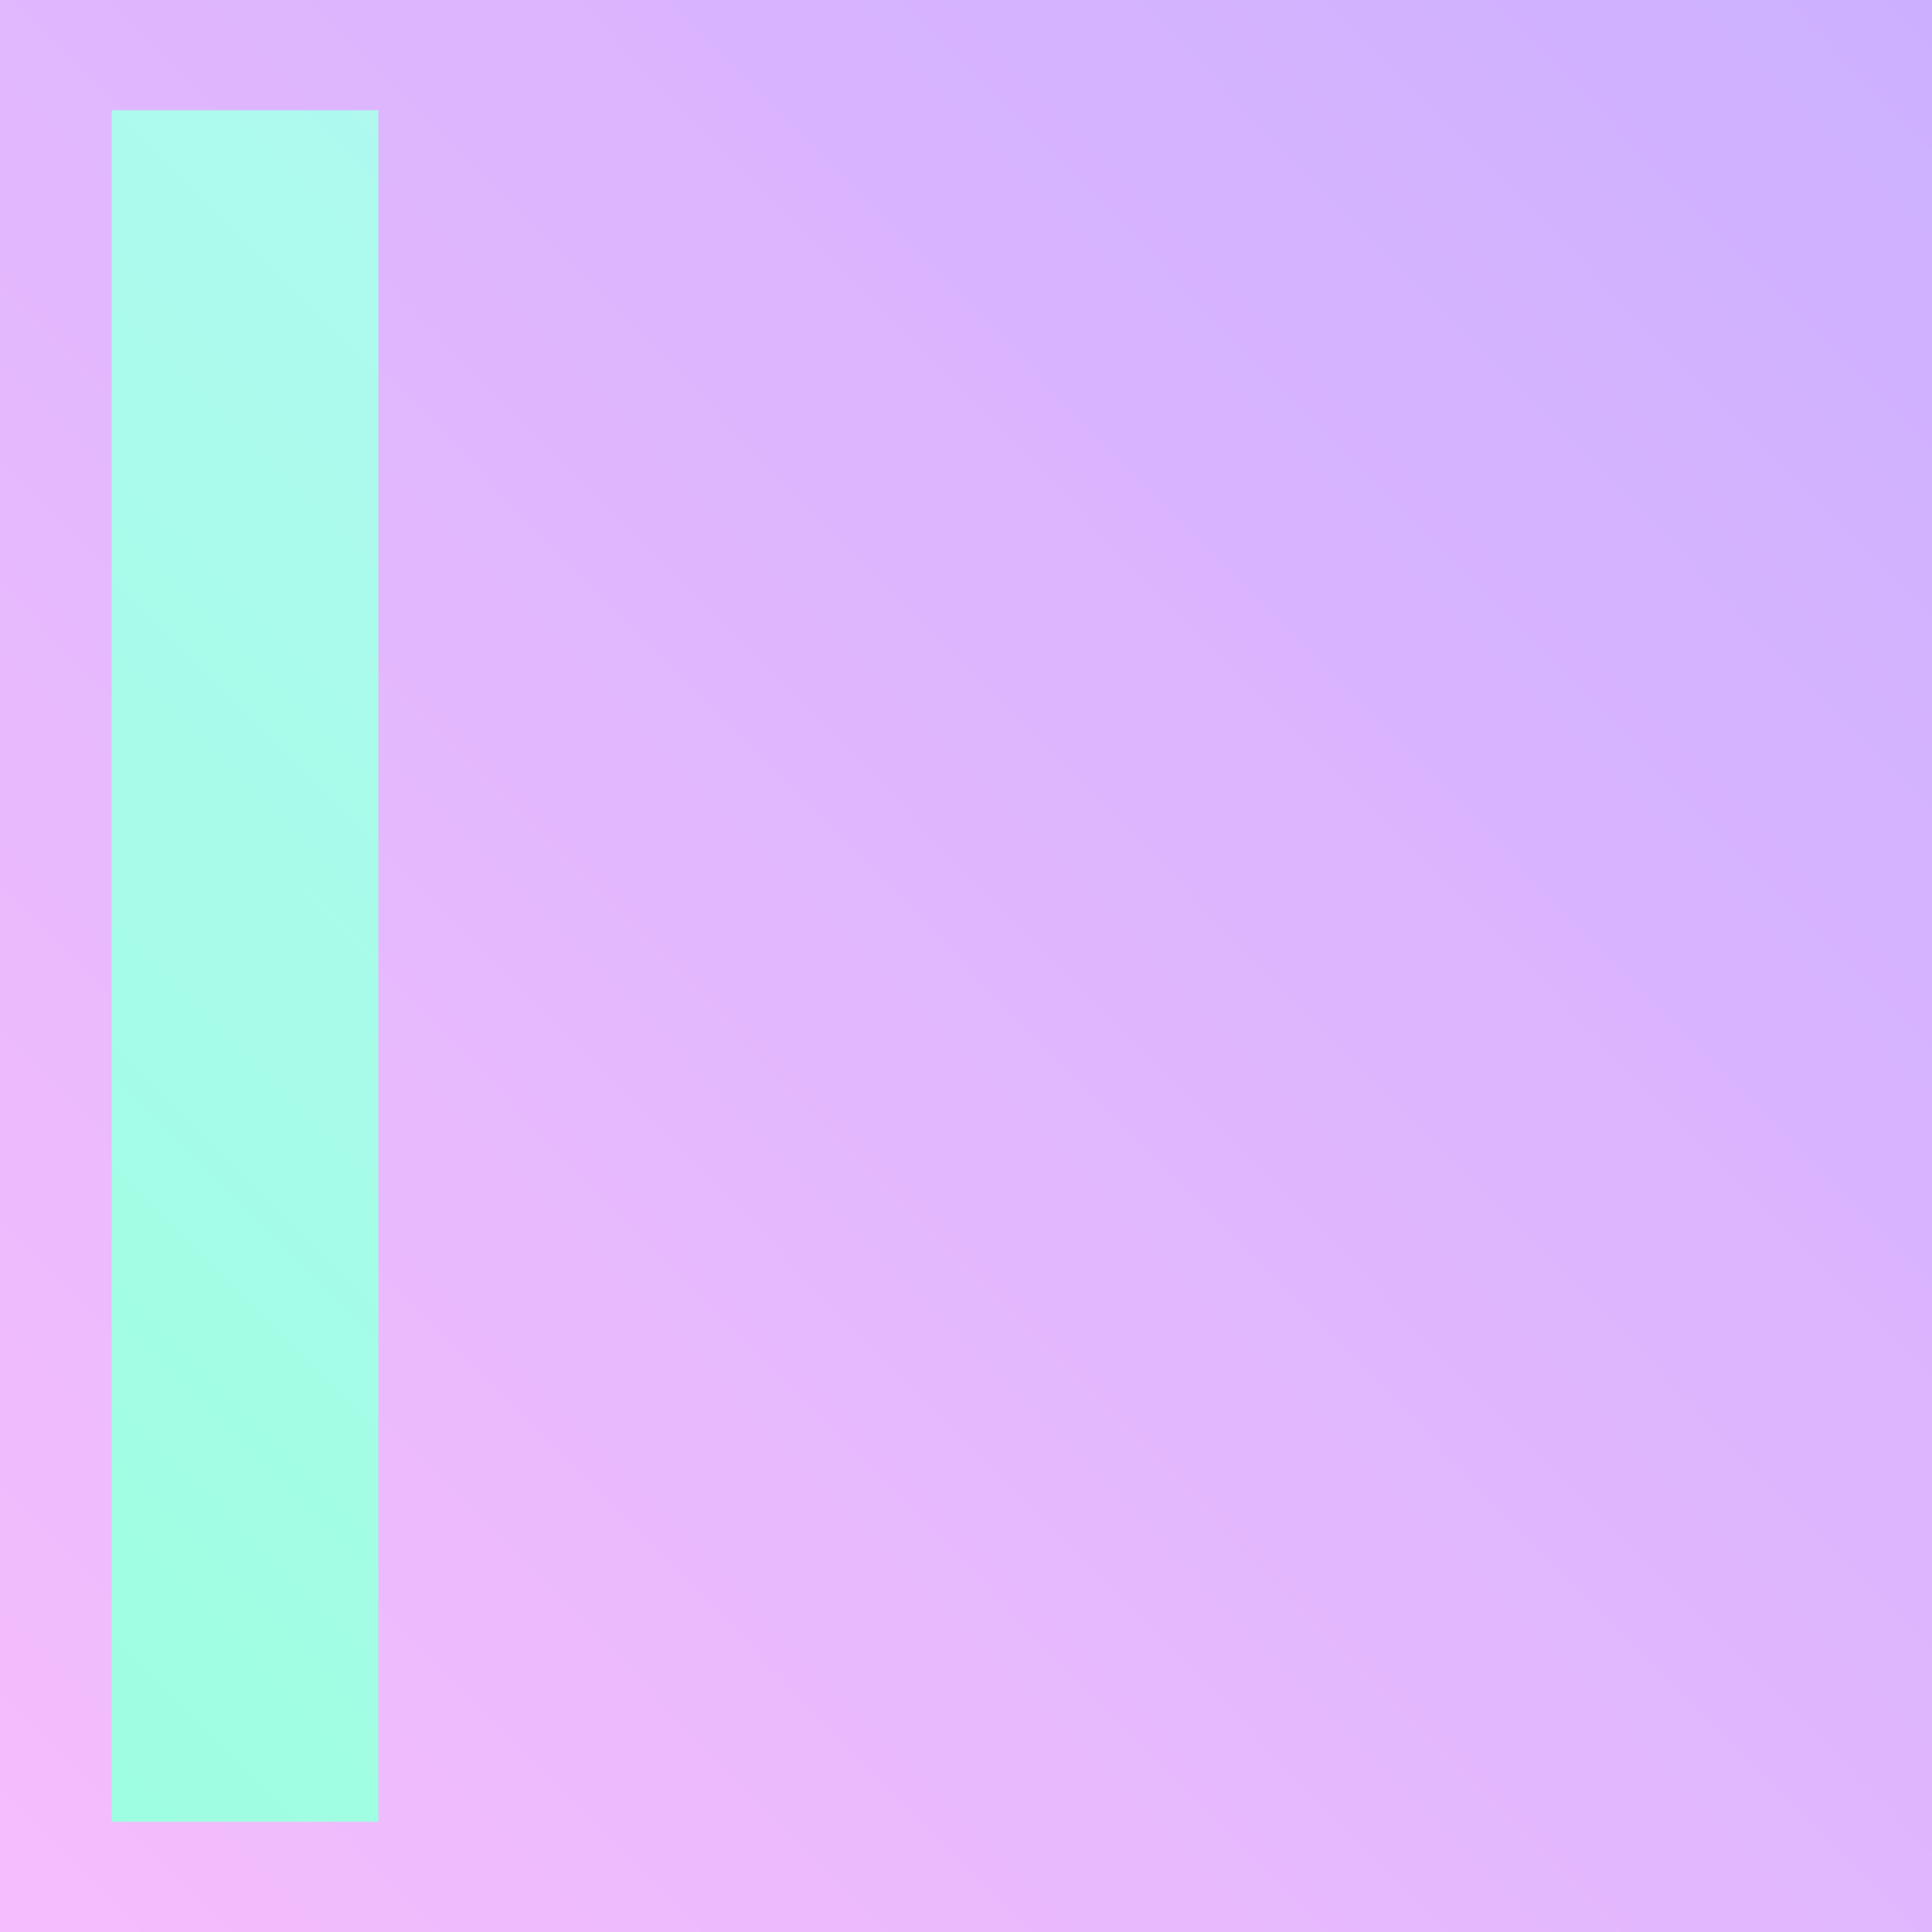 <?xml version="1.0" encoding="utf-8"?>
<svg viewBox="0 0 300 300" xmlns="http://www.w3.org/2000/svg">
  <rect x="0" y="0" width="300" height="300" fill="#333333" stroke="none"/>
  <style>
    :root {
      --fg-0: #F5BDFC;
      --fg-1: #CCB0FF;
      --fg-2: #BDF5FC;
      --fg-3: #9CFFDF;
    }
  </style>
  <defs>
    <linearGradient gradientUnits="userSpaceOnUse" x1="75" y1="0" x2="75" y2="150" id="gradient-2" gradientTransform="matrix(2.527, 2.568, -2, 2, 110.478, -192.588)">
      <stop offset="0" style="stop-color: #CCB0FF;"/>
      <stop offset="1" style="stop-color: #F5BDFC;"/>
    </linearGradient>
    <linearGradient gradientUnits="userSpaceOnUse" x1="38.042" y1="17.118" x2="38.042" y2="282.882" id="gradient-0" gradientTransform="matrix(0.706, 0.709, -1.129, 1.129, 292.483, -46.283)">
      <stop offset="0" style="stop-color: #BDF5FC"/>
      <stop offset="1" style="stop-color: #9CFFDF;"/>
    </linearGradient>
  </defs>
  <rect width="300" height="300" style="stroke-linecap: square; stroke-width: 50px; fill: url('#gradient-2');"/>
  <rect width="41.4" height="265.764" style="stroke-linecap: square; stroke-width: 50px; fill: url('#gradient-0');" x="17.342" y="17.118"/>
</svg>